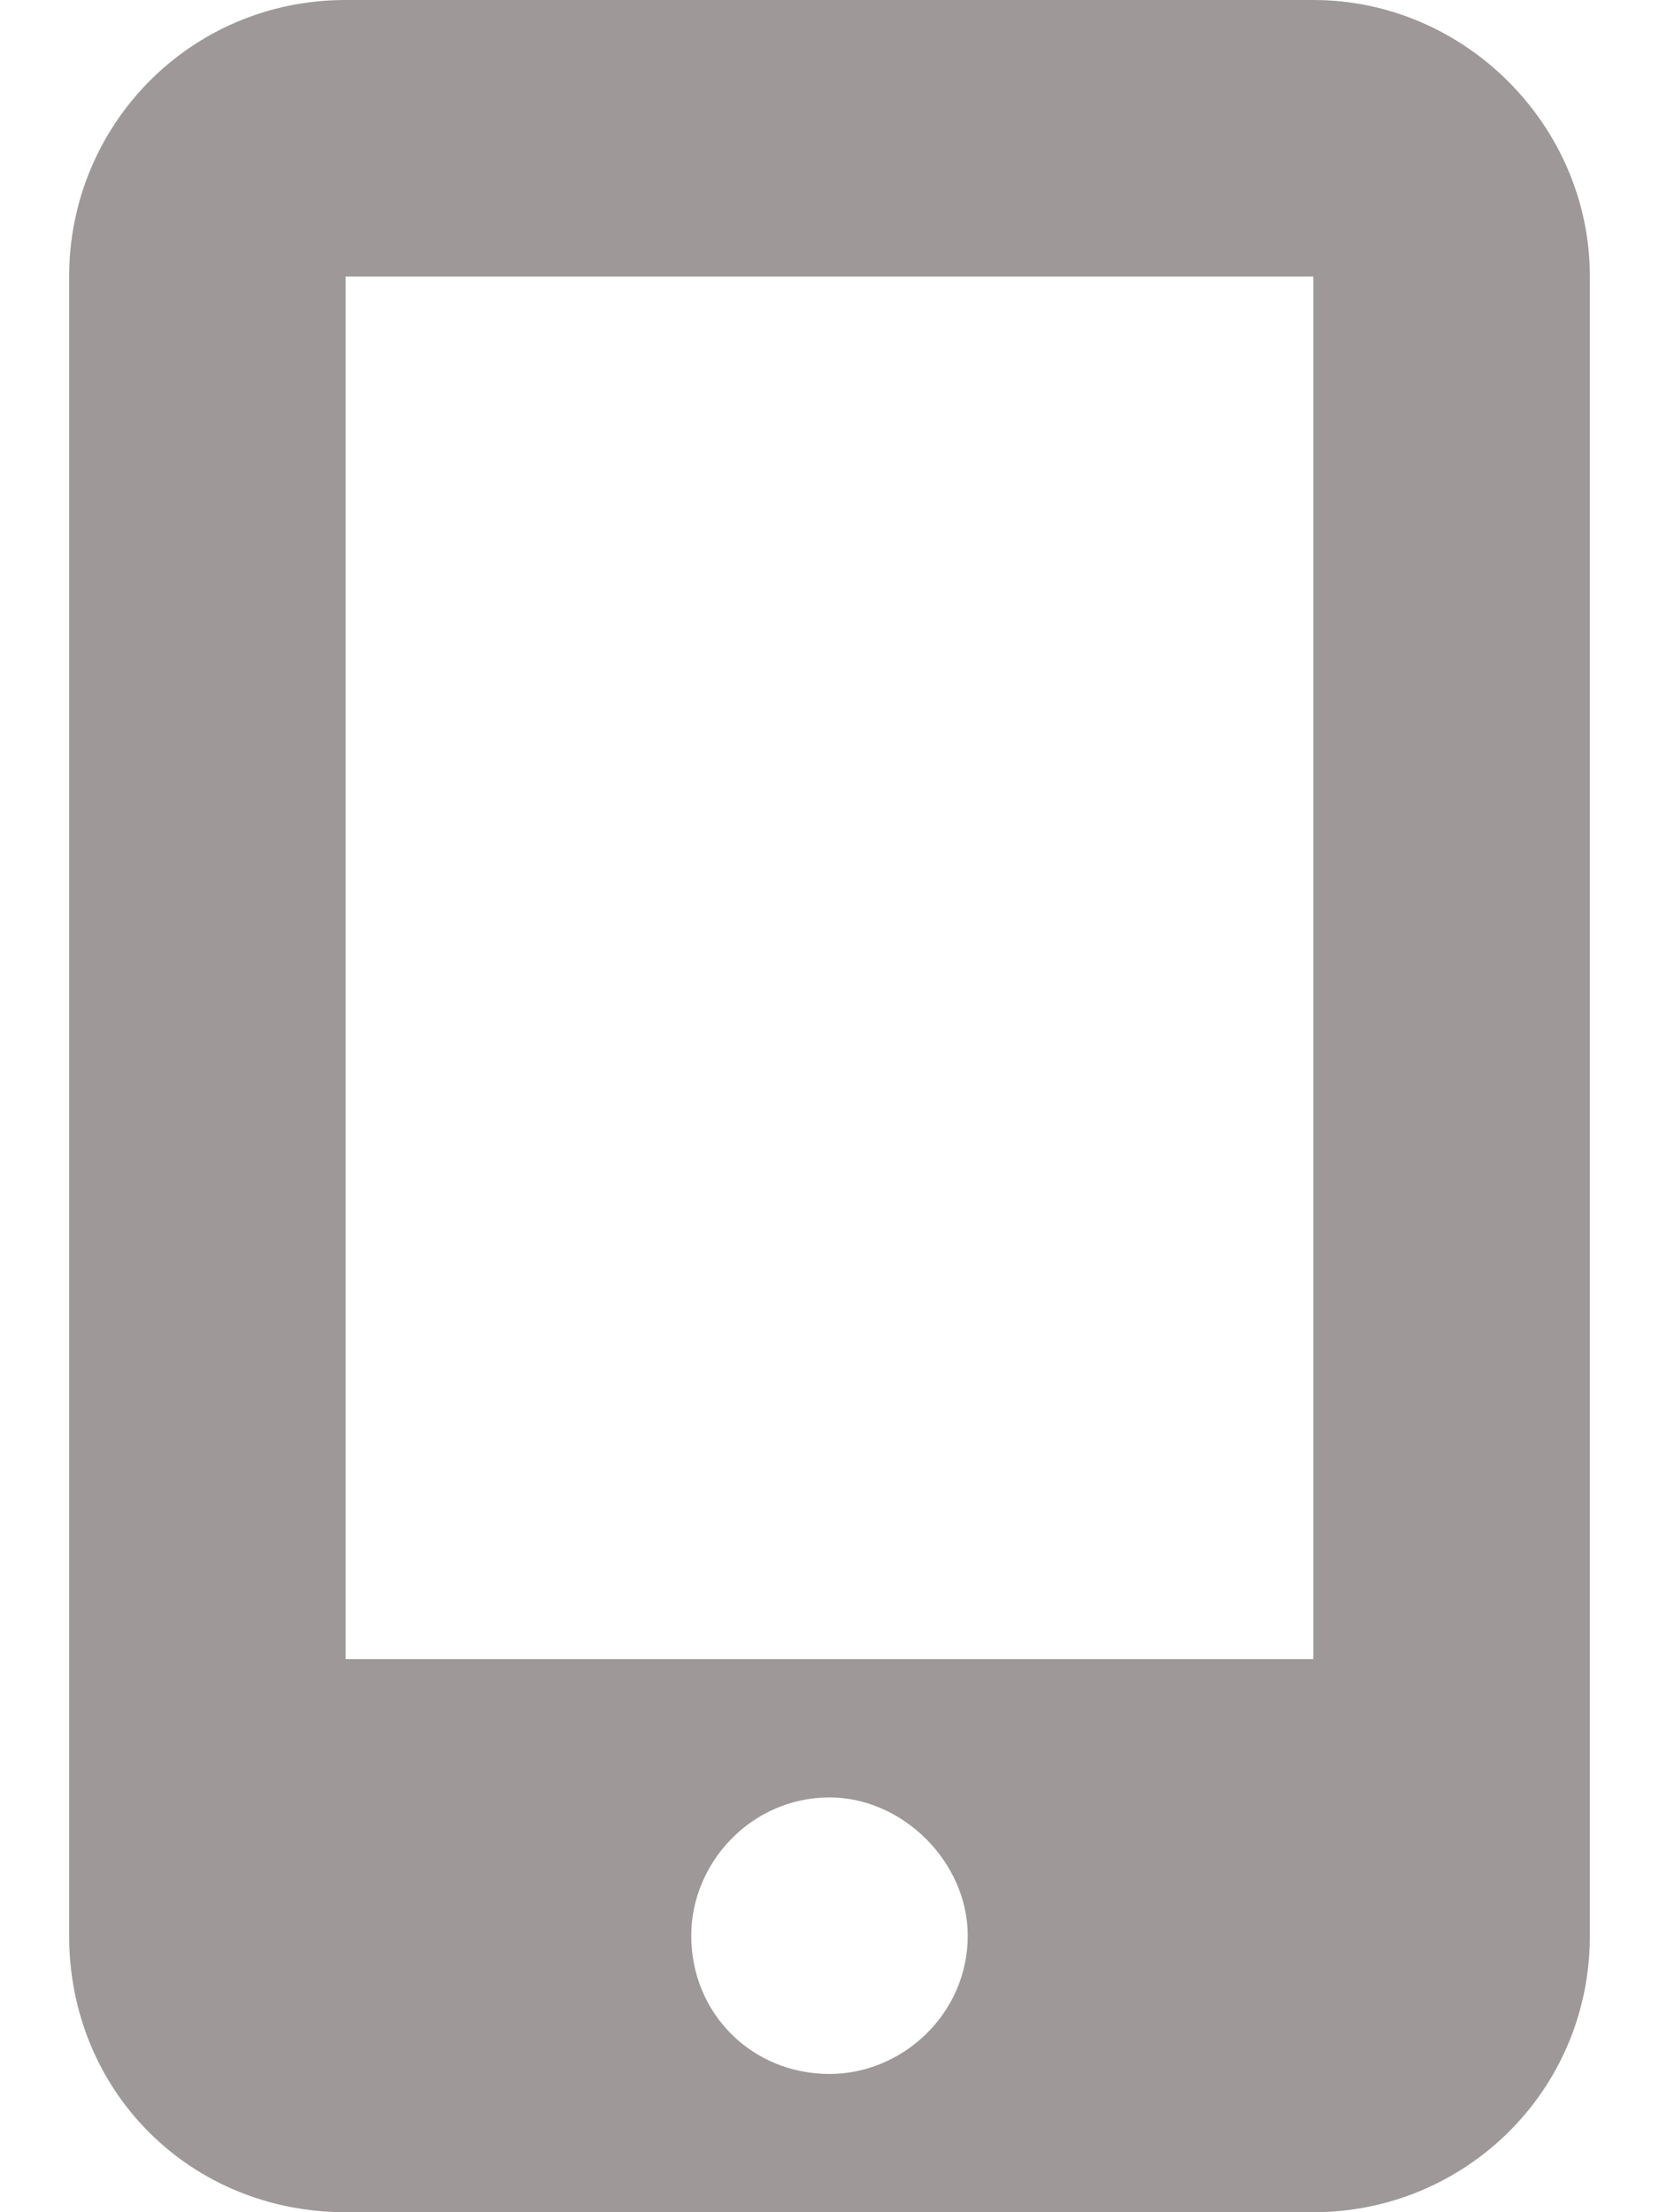 <svg width="12" height="16" viewBox="0 0 12 16" fill="none" xmlns="http://www.w3.org/2000/svg">
<path d="M9.5 0H2.5C1.375 0 0.5 0.906 0.5 2V14C0.5 15.125 1.375 16 2.5 16H9.5C10.594 16 11.5 15.125 11.5 14V2C11.5 0.906 10.594 0 9.5 0ZM6 15C5.438 15 5 14.562 5 14C5 13.469 5.438 13 6 13C6.531 13 7 13.469 7 14C7 14.562 6.531 15 6 15ZM9.5 2V12H2.5V2H9.5Z" fill="#3E3232" fill-opacity="0.5"/>
</svg>
